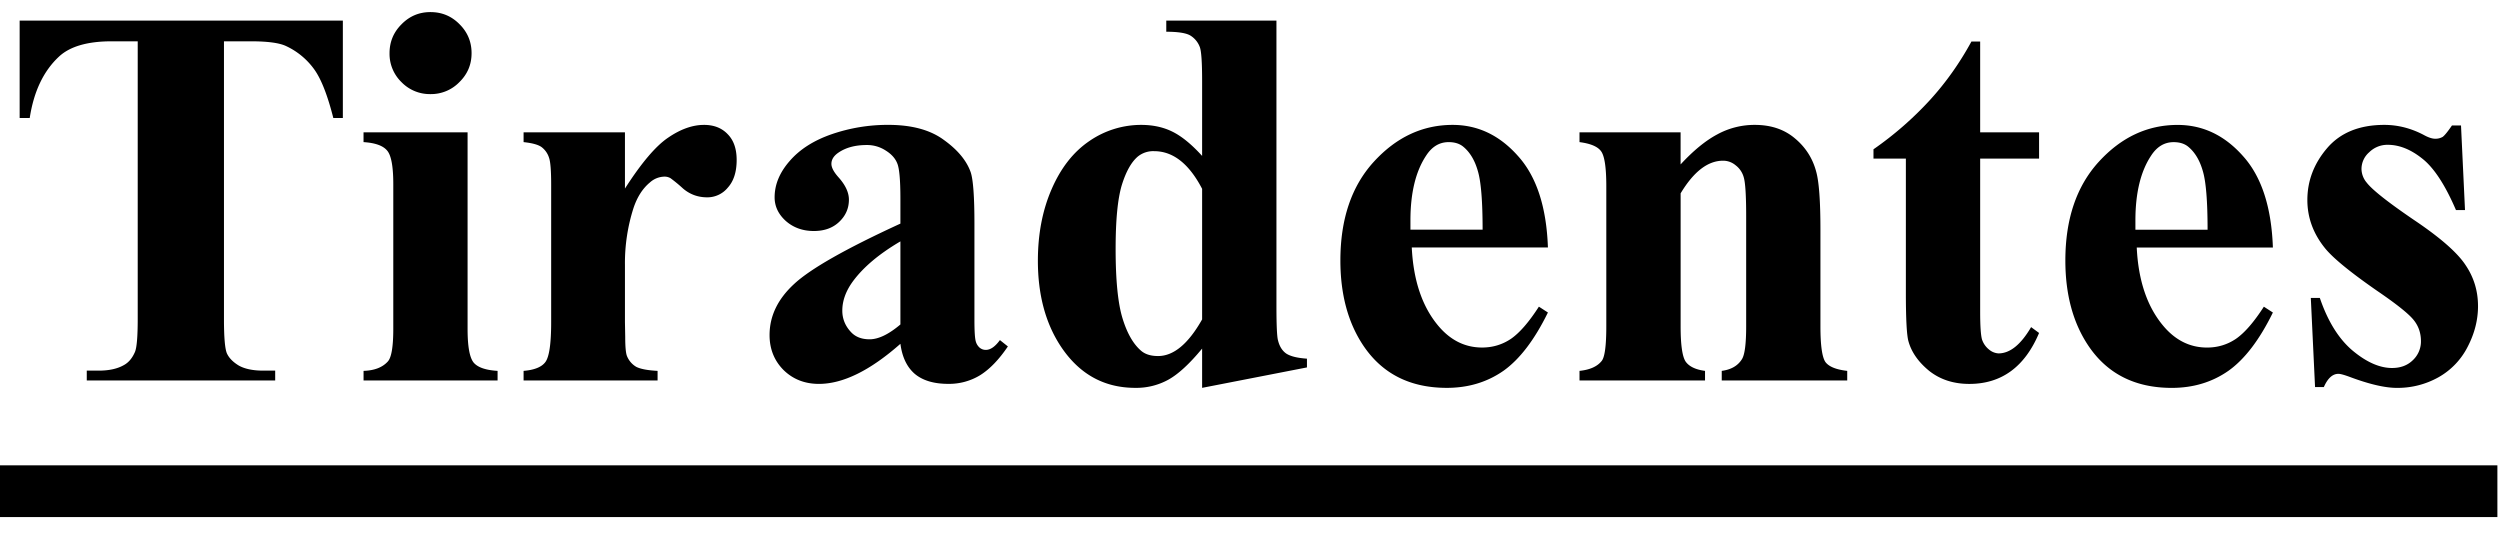 <svg xmlns="http://www.w3.org/2000/svg" width="92" height="20" fill="none" viewBox="0 0 92 20">
  <path fill="#000" d="M12.617.758v3.584h-.351c-.209-.827-.44-1.42-.694-1.778a2.653 2.653 0 0 0-1.045-.869c-.247-.117-.68-.175-1.298-.175h-.987v10.214c0 .678.036 1.1.108 1.27.078.17.224.319.44.45.22.123.52.185.898.185h.439V14H3.193v-.361h.44c.384 0 .693-.069.928-.205.169-.092.302-.248.4-.47.072-.155.107-.566.107-1.23V1.52h-.957c-.892 0-1.54.188-1.943.566-.566.527-.925 1.28-1.074 2.256H.723V.758h11.894ZM15.84.445c.423 0 .781.15 1.074.45.293.292.44.647.44 1.064 0 .417-.15.771-.45 1.064a1.45 1.45 0 0 1-1.064.44 1.45 1.45 0 0 1-1.065-.44 1.45 1.45 0 0 1-.44-1.064c0-.417.147-.772.44-1.064.293-.3.648-.45 1.065-.45Zm1.367 4.424v7.236c0 .645.075 1.058.225 1.24.15.176.442.277.879.303V14h-4.932v-.352c.404-.013.703-.13.898-.351.13-.15.196-.547.196-1.192V6.773c0-.644-.075-1.054-.225-1.23-.15-.182-.44-.286-.87-.313v-.36h3.829Zm5.791 0v2.07c.605-.944 1.136-1.569 1.592-1.875.456-.312.895-.468 1.318-.468.365 0 .654.114.87.341.22.222.331.538.331.948 0 .436-.107.775-.322 1.015a.97.97 0 0 1-.762.362c-.345 0-.644-.111-.898-.332a5.485 5.485 0 0 0-.45-.371.428.428 0 0 0-.224-.059.82.82 0 0 0-.537.215c-.267.221-.469.537-.605.947a6.641 6.641 0 0 0-.313 2.09v2.1l.01.546c0 .372.023.61.068.713a.809.809 0 0 0 .342.391c.156.078.417.127.781.146V14h-4.931v-.352c.397-.032.664-.14.8-.322.144-.189.215-.68.215-1.474v-5.05c0-.52-.026-.852-.078-.995a.785.785 0 0 0-.283-.4c-.124-.085-.342-.144-.654-.177v-.36h3.73Zm10.137 7.783c-1.113.983-2.113 1.475-2.998 1.475-.521 0-.954-.17-1.3-.508-.344-.345-.517-.775-.517-1.289 0-.697.3-1.322.899-1.875.599-.56 1.904-1.302 3.916-2.226V7.31c0-.69-.04-1.123-.117-1.3-.072-.182-.212-.338-.42-.468a1.254 1.254 0 0 0-.703-.205c-.424 0-.772.094-1.045.283-.17.117-.254.254-.254.41 0 .137.09.306.273.508.247.28.371.55.371.81 0 .32-.12.593-.361.82-.235.222-.544.333-.928.333-.41 0-.755-.124-1.035-.371-.273-.248-.41-.537-.41-.87 0-.468.185-.914.556-1.337.372-.43.89-.759 1.553-.987a6.335 6.335 0 0 1 2.07-.341c.866 0 1.55.185 2.051.556.508.365.837.762.987 1.192.09.273.136.901.136 1.885v3.544c0 .417.017.68.05.792a.47.47 0 0 0 .146.234.35.35 0 0 0 .224.078c.17 0 .342-.12.518-.361l.293.234c-.326.482-.664.833-1.016 1.055a2.19 2.19 0 0 1-1.181.322c-.521 0-.928-.12-1.221-.361-.293-.248-.472-.619-.537-1.114Zm0-.712V8.883c-.788.462-1.374.957-1.758 1.484-.254.352-.38.707-.38 1.065 0 .3.107.563.321.79.163.176.391.264.684.264.325 0 .703-.182 1.133-.546ZM46.973.758v10.508c0 .71.02 1.13.058 1.26.052.214.15.374.293.478.15.104.407.17.772.195v.322l-3.858.752v-1.445c-.462.56-.875.94-1.24 1.143a2.442 2.442 0 0 1-1.22.302c-1.166 0-2.087-.52-2.764-1.562-.547-.846-.82-1.885-.82-3.115 0-.983.169-1.862.507-2.637.339-.781.801-1.37 1.387-1.768a3.357 3.357 0 0 1 1.904-.595c.436 0 .824.084 1.162.254.339.169.7.465 1.084.888V2.984c0-.696-.029-1.116-.088-1.26a.837.837 0 0 0-.351-.42c-.156-.09-.45-.136-.88-.136v-.41h4.054Zm-2.735 6.191c-.481-.924-1.07-1.386-1.767-1.386a.9.9 0 0 0-.596.195c-.24.202-.44.556-.596 1.064-.15.508-.224 1.286-.224 2.334 0 1.153.084 2.005.254 2.559.169.553.4.954.693 1.201.15.124.355.186.615.186.573 0 1.114-.45 1.621-1.348V6.949Zm12.725 2.158h-5.01c.059 1.211.381 2.168.967 2.872.45.54.99.81 1.621.81.39 0 .745-.107 1.065-.322.319-.222.66-.615 1.025-1.182l.332.215c-.495 1.01-1.042 1.725-1.64 2.148-.6.417-1.293.625-2.08.625-1.355 0-2.38-.52-3.077-1.562-.56-.84-.84-1.882-.84-3.125 0-1.524.41-2.734 1.23-3.633.828-.905 1.794-1.357 2.901-1.357.925 0 1.725.38 2.402 1.142.684.755 1.052 1.879 1.104 3.37Zm-2.403-.654c0-1.048-.058-1.767-.175-2.158-.11-.39-.287-.687-.528-.889-.136-.117-.319-.176-.547-.176-.338 0-.615.166-.83.499-.384.579-.576 1.373-.576 2.382v.342h2.656Zm7.286-3.584v1.182c.469-.508.918-.876 1.347-1.104a2.85 2.85 0 0 1 1.387-.351c.593 0 1.084.166 1.475.498.39.325.65.732.78 1.22.105.372.157 1.084.157 2.14v3.554c0 .703.062 1.142.186 1.318.13.17.397.277.8.322V14H63.36v-.352c.345-.045.593-.188.743-.43.104-.162.156-.566.156-1.21V7.945c0-.748-.03-1.22-.088-1.416a.83.83 0 0 0-.303-.449.711.711 0 0 0-.459-.166c-.56 0-1.08.4-1.562 1.201v4.893c0 .683.062 1.116.185 1.299.13.182.368.296.713.341V14h-4.619v-.352c.384-.039.658-.162.82-.37.111-.144.166-.567.166-1.27V6.852c0-.69-.065-1.12-.195-1.29-.124-.169-.387-.28-.791-.332v-.36h3.72ZM72.87 1.53v3.34h2.168v.967H72.87v5.635c0 .527.023.869.069 1.025.052.15.14.274.263.371a.593.593 0 0 0 .342.137c.423 0 .823-.322 1.201-.967l.293.215c-.527 1.25-1.383 1.875-2.568 1.875-.58 0-1.071-.16-1.475-.479-.397-.325-.65-.686-.762-1.083-.065-.222-.097-.82-.097-1.797V5.836h-1.192v-.342a12.47 12.47 0 0 0 2.09-1.826c.58-.638 1.084-1.35 1.514-2.139h.322Zm10.772 7.578h-5.01c.058 1.211.38 2.168.967 2.872.449.54.99.81 1.62.81.391 0 .746-.107 1.065-.322.32-.222.661-.615 1.026-1.182l.332.215c-.495 1.01-1.042 1.725-1.641 2.148-.599.417-1.292.625-2.08.625-1.354 0-2.38-.52-3.076-1.562-.56-.84-.84-1.882-.84-3.125 0-1.524.41-2.734 1.23-3.633.827-.905 1.794-1.357 2.9-1.357.925 0 1.726.38 2.403 1.142.684.755 1.052 1.879 1.104 3.37Zm-2.403-.654c0-1.048-.058-1.767-.175-2.158-.111-.39-.287-.687-.528-.889-.137-.117-.319-.176-.547-.176-.338 0-.615.166-.83.499-.384.579-.576 1.373-.576 2.382v.342h2.656Zm9.326-3.838.147 3.115h-.332c-.397-.924-.81-1.556-1.24-1.894-.424-.339-.847-.508-1.27-.508a.949.949 0 0 0-.683.274.816.816 0 0 0-.284.615.8.8 0 0 0 .196.508c.208.267.79.726 1.748 1.377.957.644 1.585 1.194 1.884 1.65.306.45.46.954.46 1.514 0 .507-.127 1.005-.381 1.494a2.67 2.67 0 0 1-1.075 1.123 3.07 3.07 0 0 1-1.533.39c-.436 0-1.019-.136-1.748-.41-.195-.071-.329-.107-.4-.107-.215 0-.394.163-.537.488h-.323l-.156-3.281h.332c.293.86.694 1.504 1.201 1.934.515.43 1 .644 1.455.644.313 0 .567-.094.762-.283a.944.944 0 0 0 .303-.703c0-.313-.098-.583-.293-.81-.196-.229-.632-.574-1.309-1.036-.996-.69-1.64-1.217-1.933-1.582-.43-.534-.645-1.123-.645-1.768 0-.703.241-1.338.723-1.904.488-.573 1.191-.86 2.11-.86.494 0 .972.121 1.435.362.175.098.319.147.43.147a.521.521 0 0 0 .283-.069c.071-.052.185-.192.341-.42h.332ZM0 17.125h91.904v1.904H0v-1.904Z"/>
</svg>
